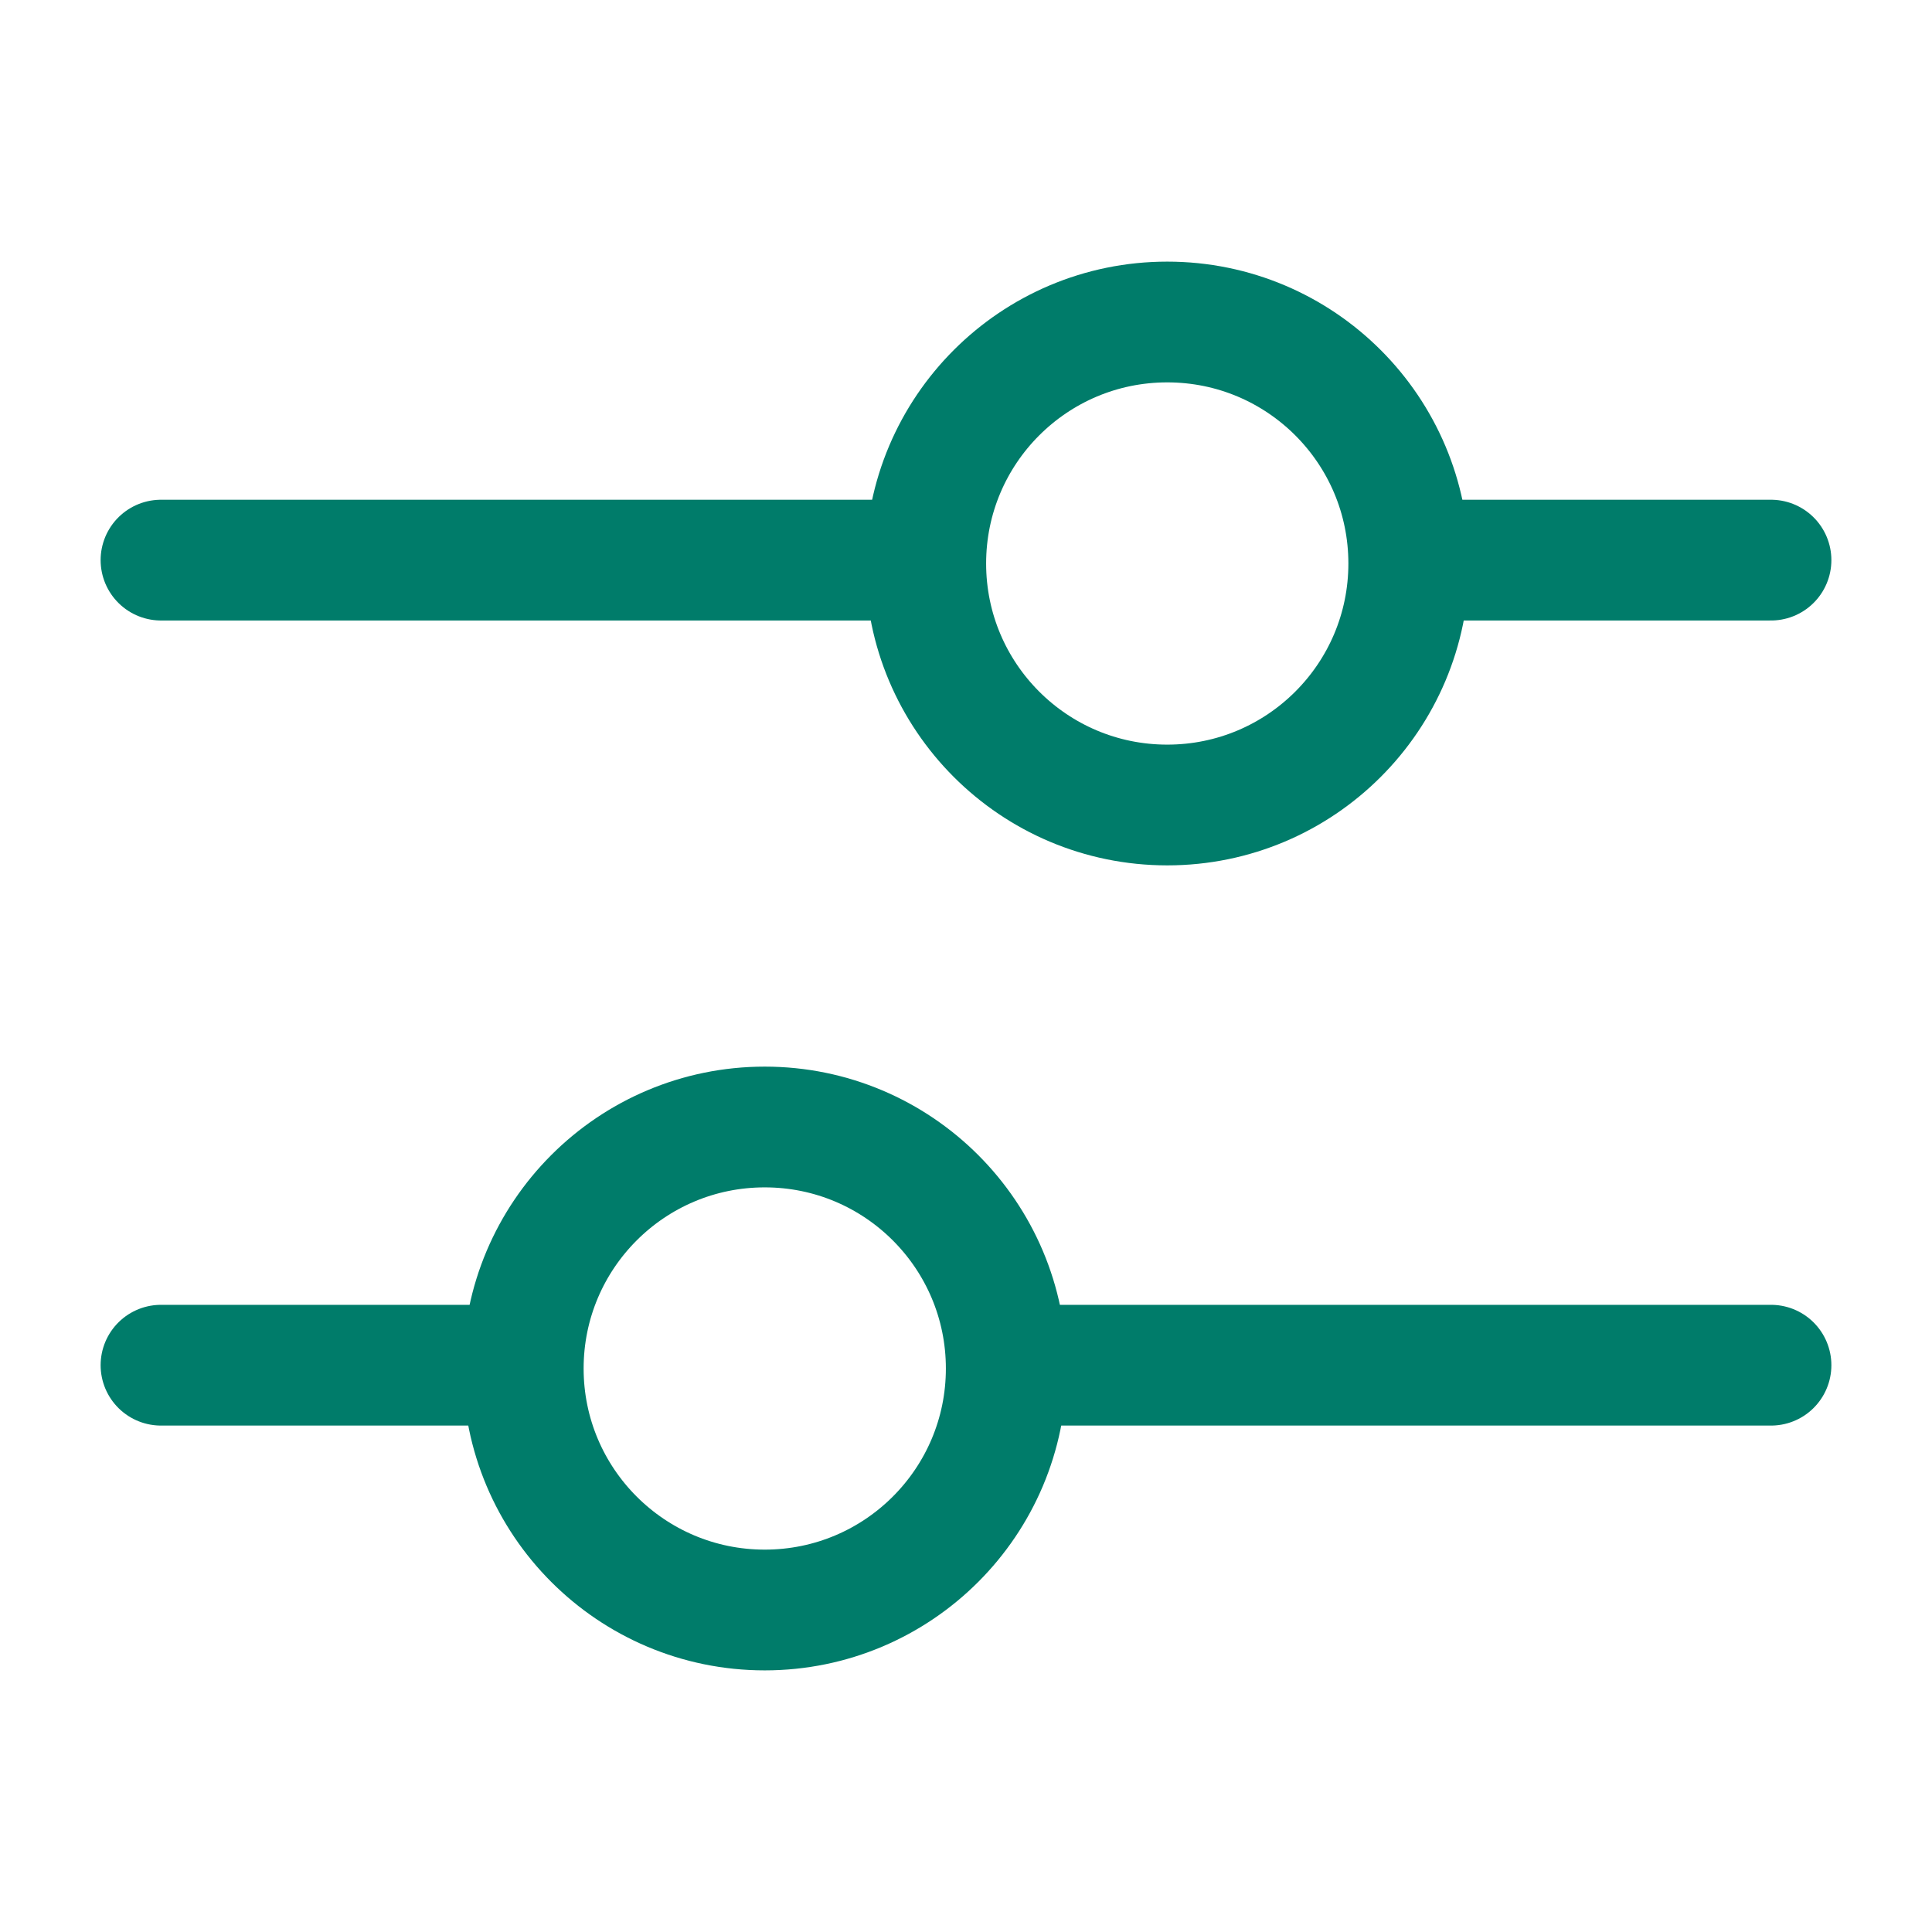 <svg width="24" height="24" viewBox="0 0 24 24" fill="none" xmlns="http://www.w3.org/2000/svg">
<path d="M9.5 14C11.157 14 12.5 15.343 12.5 17C12.5 18.657 11.157 20 9.5 20C7.843 20 6.5 18.657 6.5 17C6.5 15.343 7.843 14 9.5 14Z" stroke="#007C6A" stroke-width="1.5"/>
<path d="M14.5 4C12.843 4 11.5 5.343 11.5 7C11.5 8.657 12.843 10 14.5 10C16.157 10 17.5 8.657 17.5 7C17.5 5.343 16.157 4 14.5 4Z" stroke="#007C6A" stroke-width="1.5"/>
<path d="M13 16.959L22 16.959" stroke="#007C6A" stroke-width="1.5" stroke-linecap="round"/>
<path d="M11 6.958L2 6.958" stroke="#007C6A" stroke-width="1.5" stroke-linecap="round"/>
<path d="M2 16.959H6" stroke="#007C6A" stroke-width="1.5" stroke-linecap="round"/>
<path d="M22 6.958L18 6.958" stroke="#007C6A" stroke-width="1.5" stroke-linecap="round"/>
</svg>
